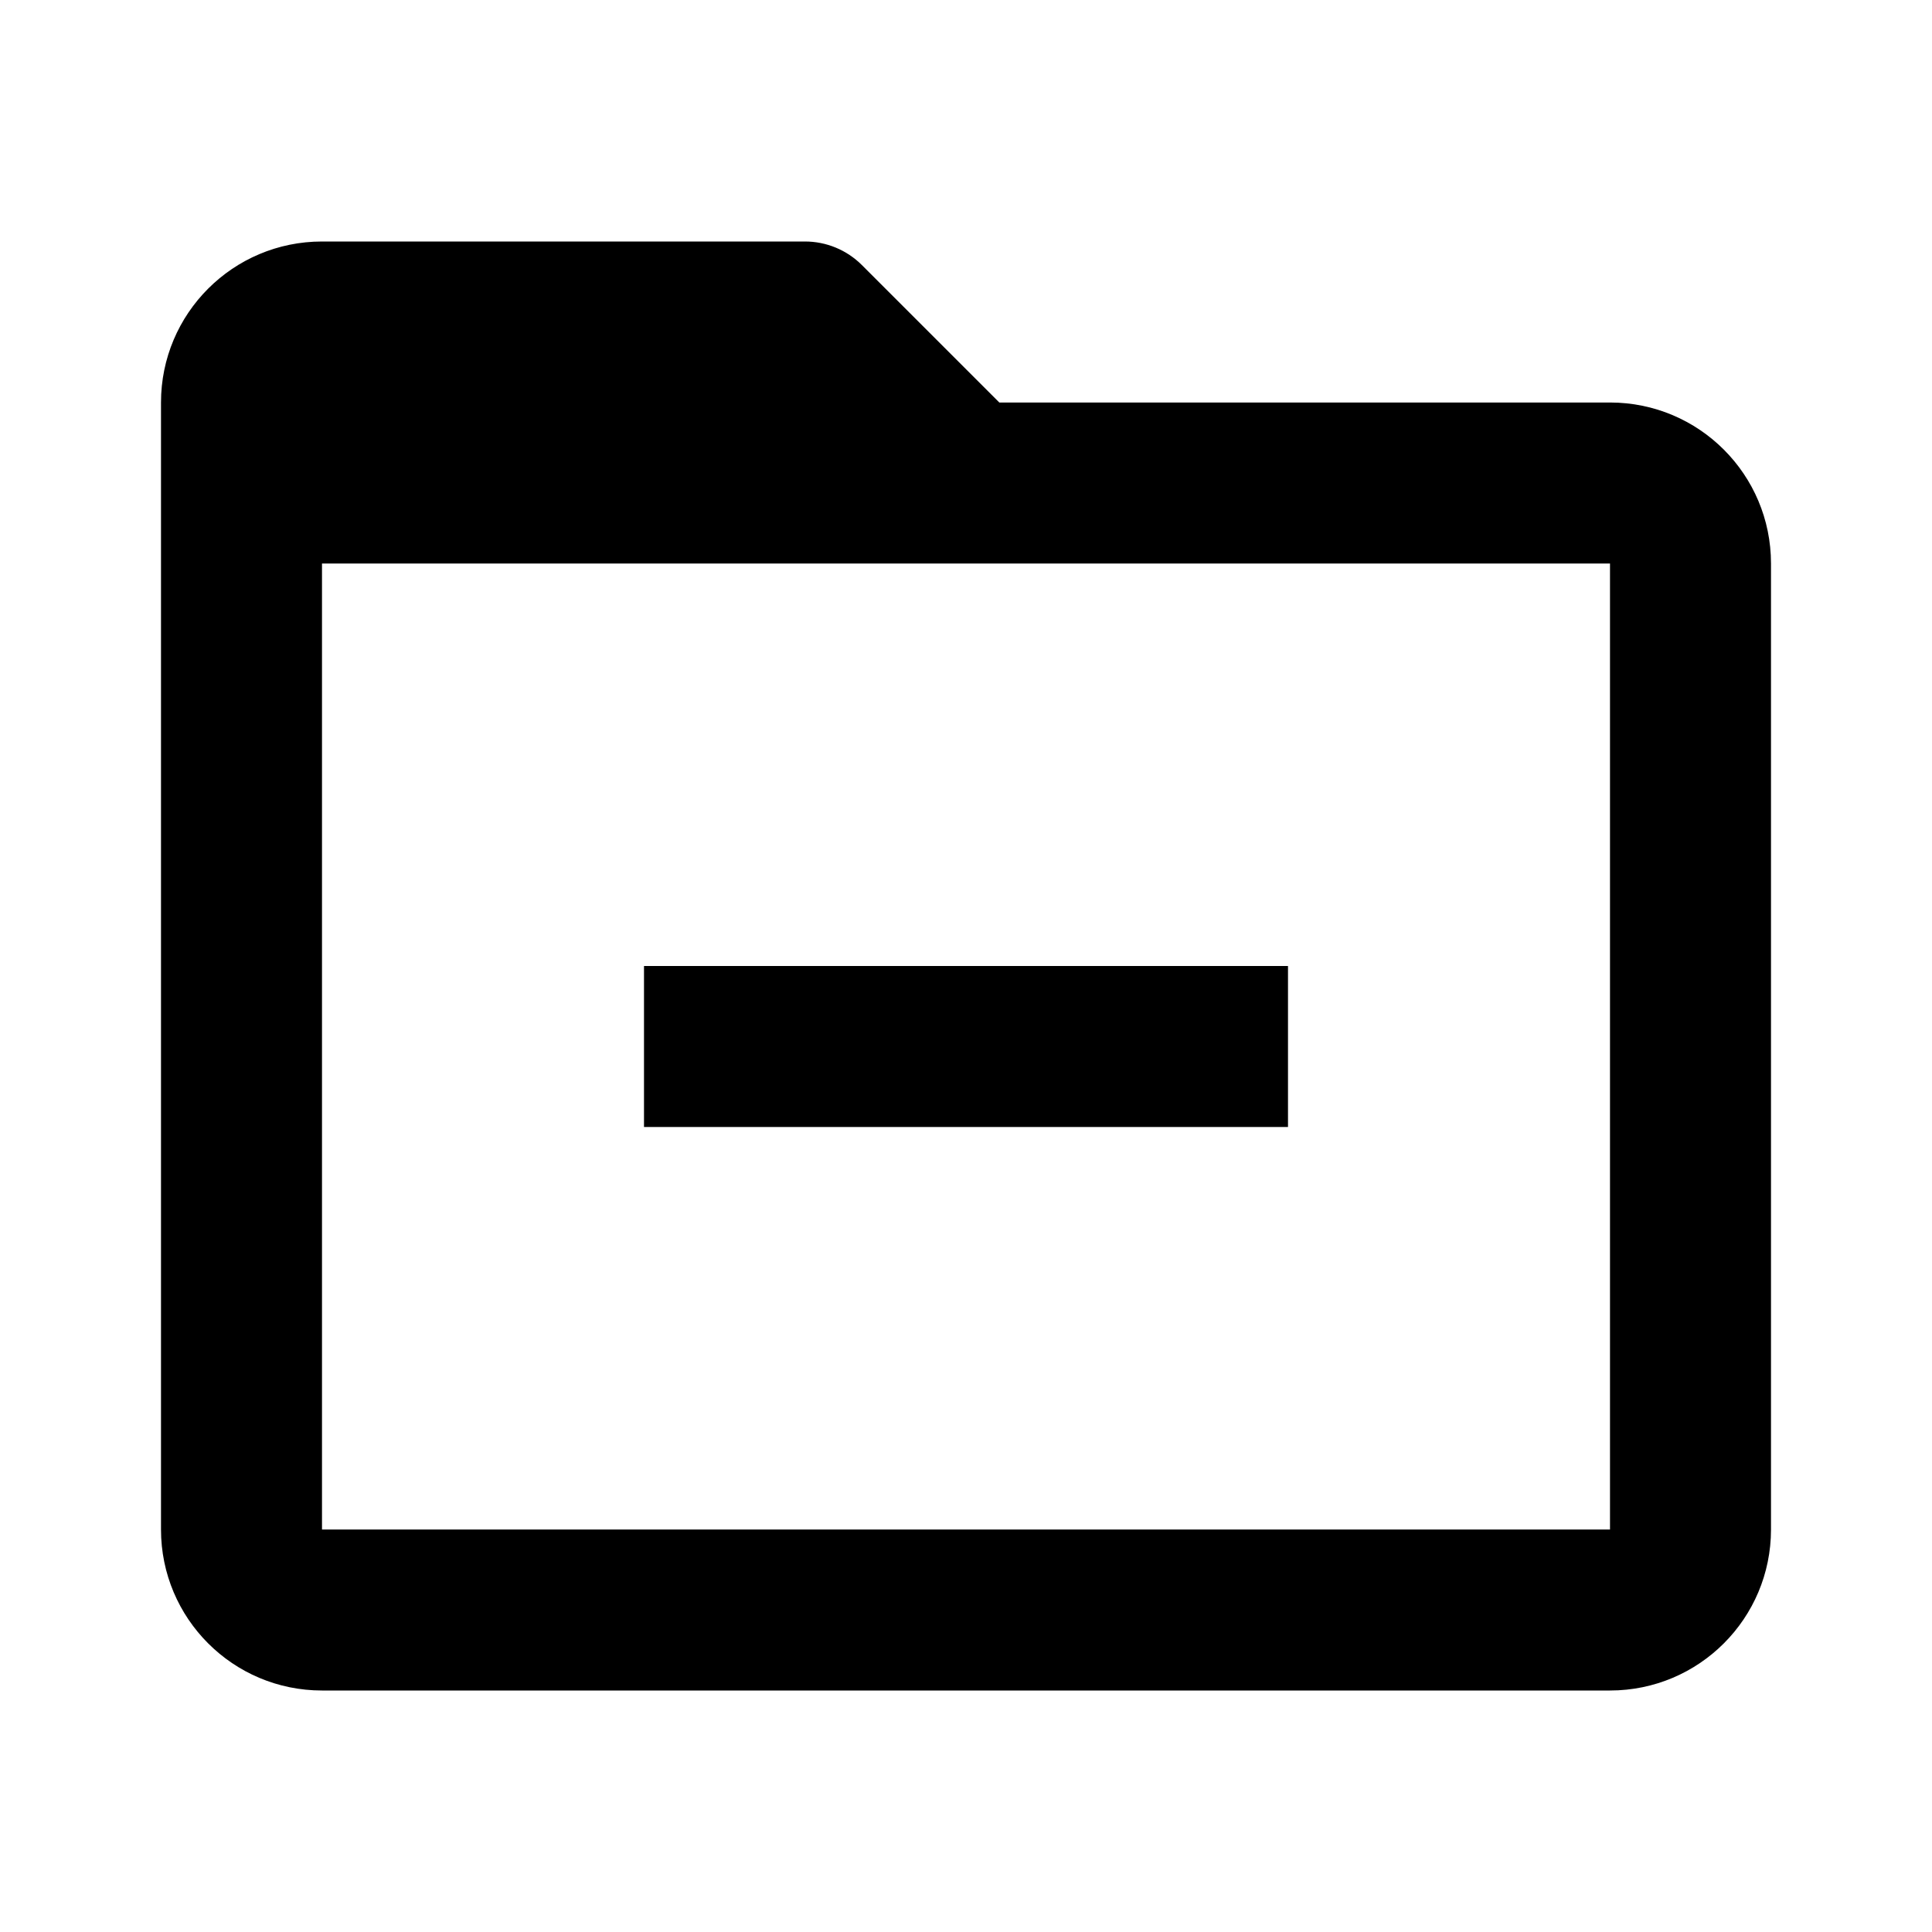 <svg fill="none" height="24" viewBox="0 0 24 24" width="24" xmlns="http://www.w3.org/2000/svg"><path d="m20 21h-16c-1.105 0-2-.895-2-2v-14c0-1.105.895-2 2-2h6c.265 0 .519.105.707.293l1.707 1.707h7.586c1.105 0 2 .895 2 2v12c0 1.105-.895 2-2 2zm-16-14v12h16v-12zm12 7h-8v-2h8z" fill="#000"/></svg>